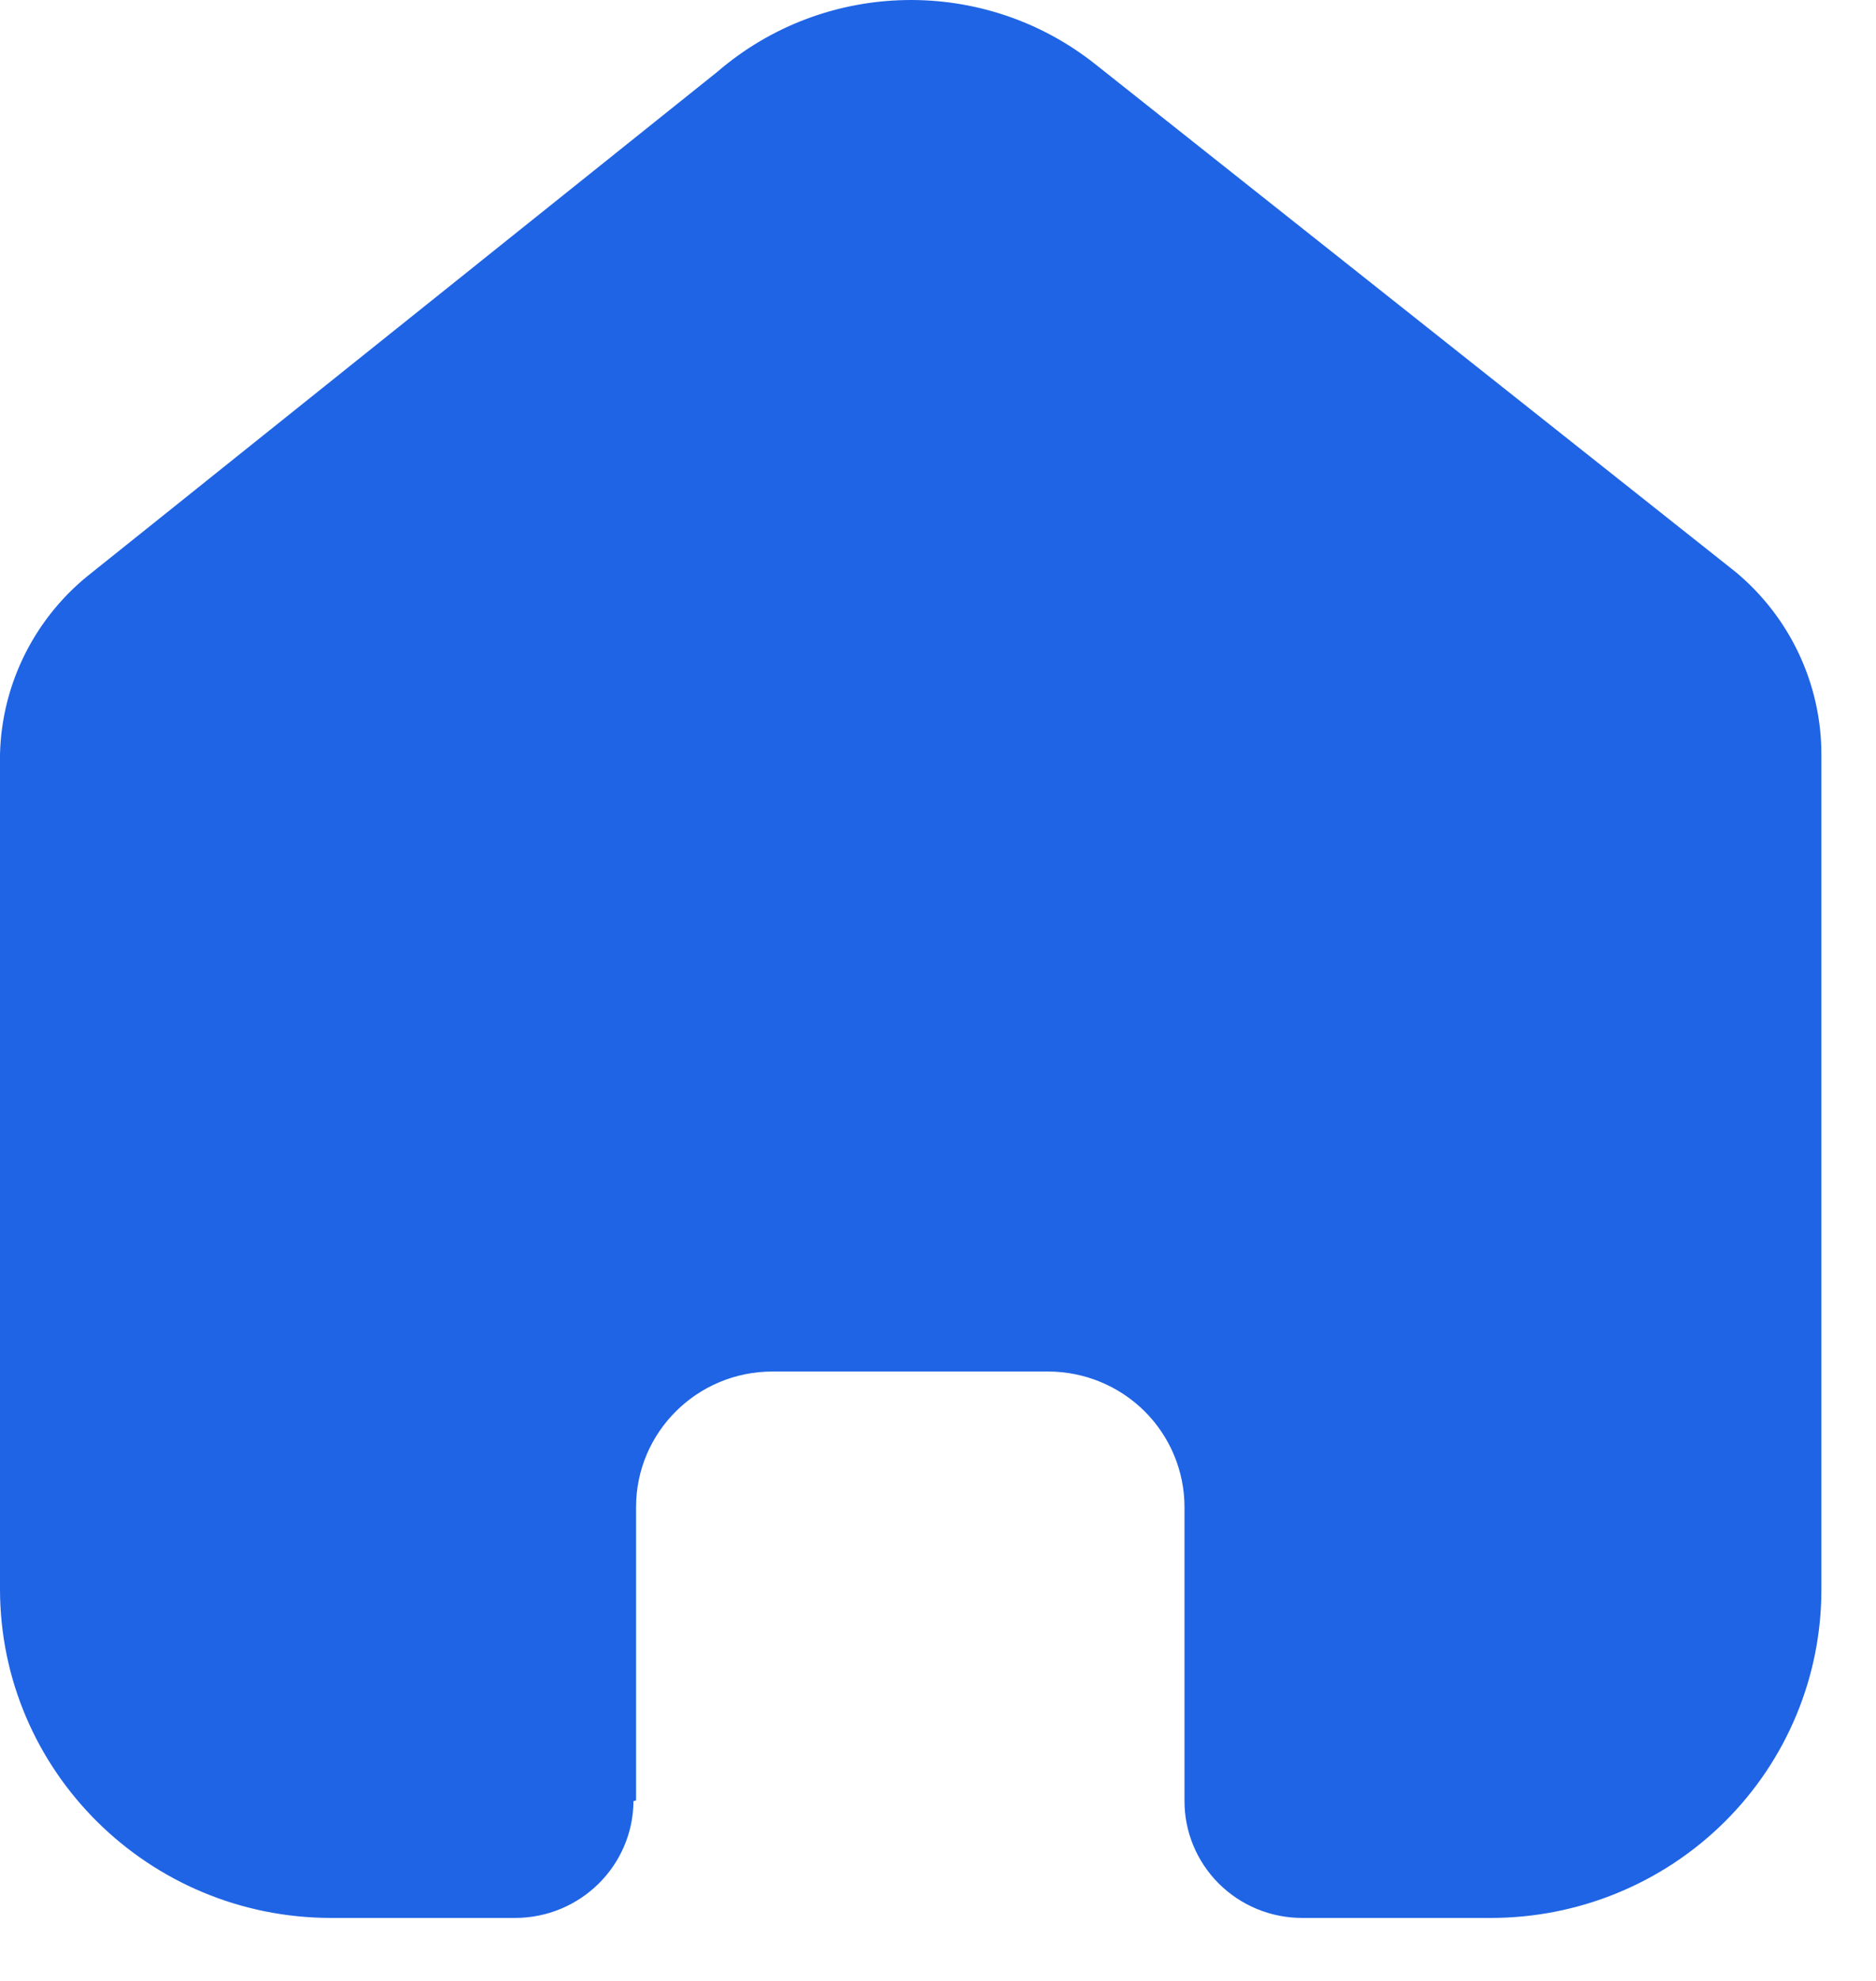 <svg width="18" height="19" viewBox="0 0 18 19" fill="none" xmlns="http://www.w3.org/2000/svg">
<path d="M6.103 17.268V14.455C6.103 13.737 6.689 13.155 7.412 13.155H10.056C10.403 13.155 10.736 13.292 10.982 13.536C11.227 13.78 11.365 14.111 11.365 14.455V17.268C11.363 17.566 11.481 17.853 11.693 18.065C11.905 18.277 12.193 18.396 12.494 18.396H14.297C15.14 18.398 15.948 18.068 16.545 17.477C17.141 16.887 17.476 16.085 17.476 15.248V7.236C17.476 6.561 17.175 5.92 16.653 5.486L10.517 0.622C9.45 -0.231 7.921 -0.204 6.885 0.687L0.889 5.486C0.343 5.907 0.016 6.55 0 7.236V15.24C0 16.983 1.423 18.396 3.179 18.396H4.941C5.566 18.396 6.074 17.896 6.078 17.276L6.103 17.268Z" fill="#1F64E5"/>
</svg>
